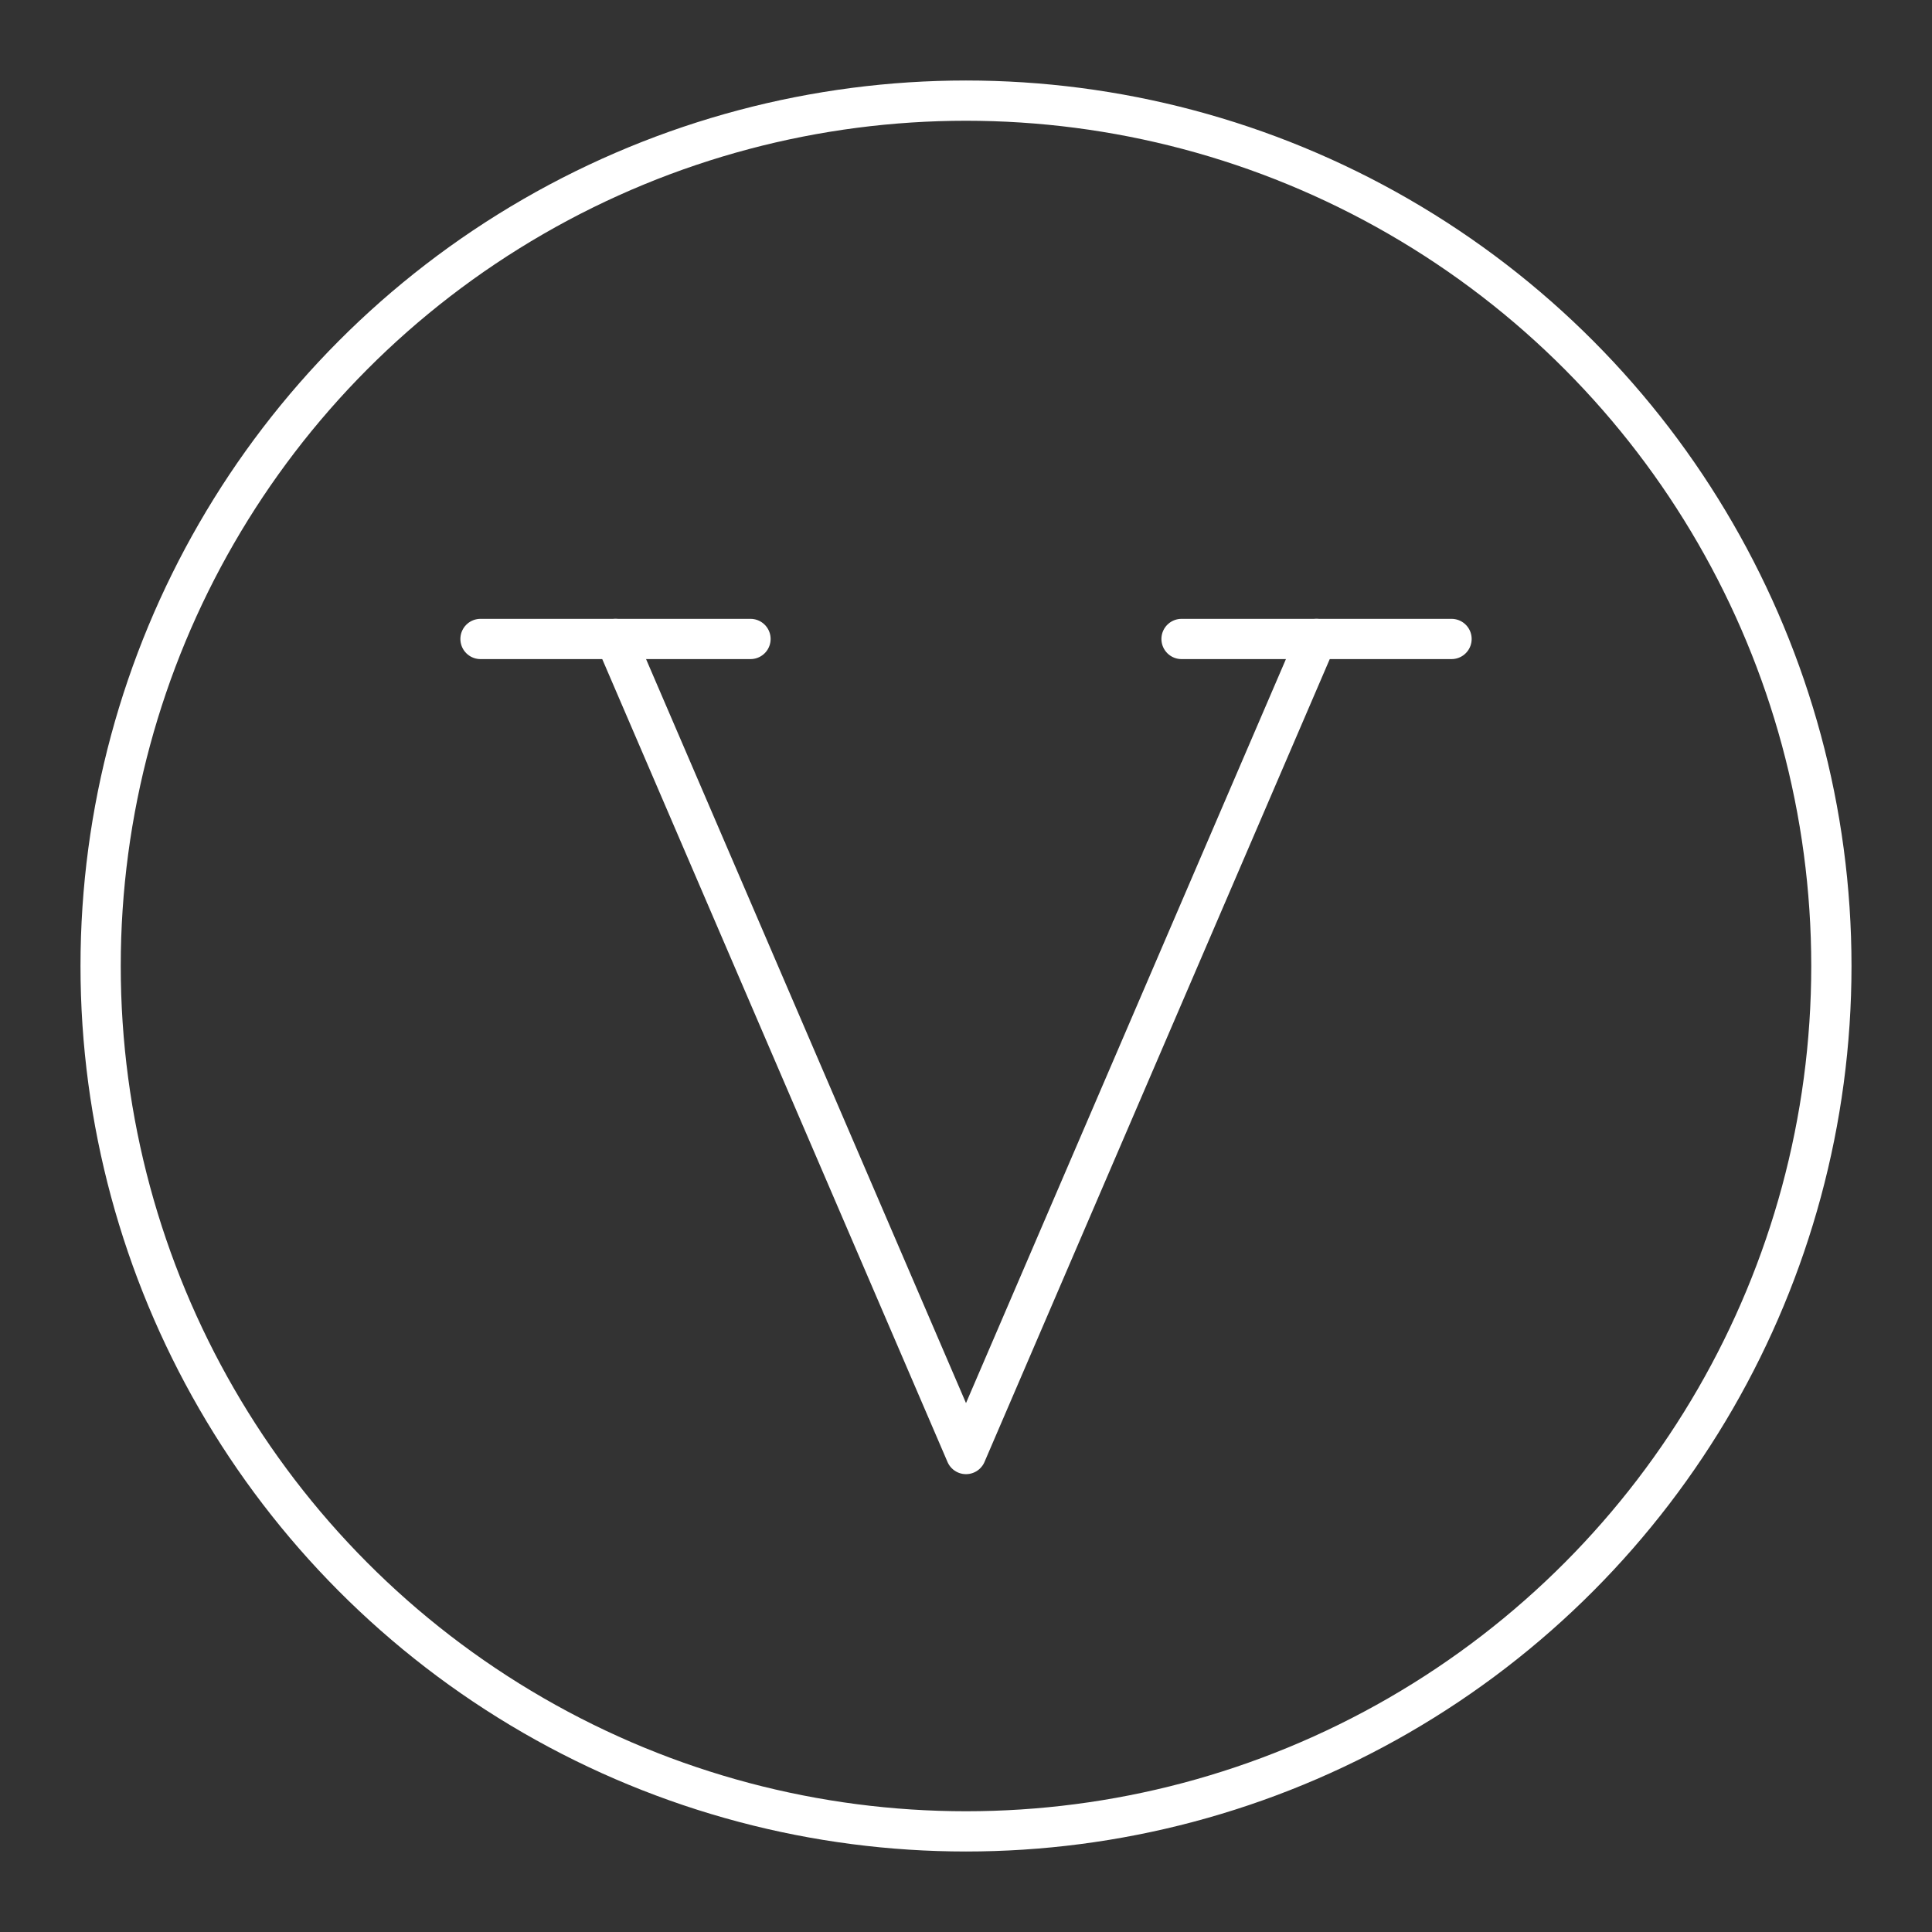 <?xml version="1.0" encoding="UTF-8"?><svg id="b" xmlns="http://www.w3.org/2000/svg" viewBox="0 0 48 48"><rect x="0" y="0" width="48" height="48" fill="#333333" stroke="none"/><defs><style>.f{fill:none;stroke:#fff;stroke-linecap:round;stroke-linejoin:round;}</style></defs><circle class="f" cx="24" cy="24" r="21.5"/><path class="f" d="M18.646,15.875h-6.708"/><path class="f" d="M36.063,15.875h-6.708"/><path class="f" d="M15.292,15.875l8.708,20.25,8.708-20.25"/></svg>